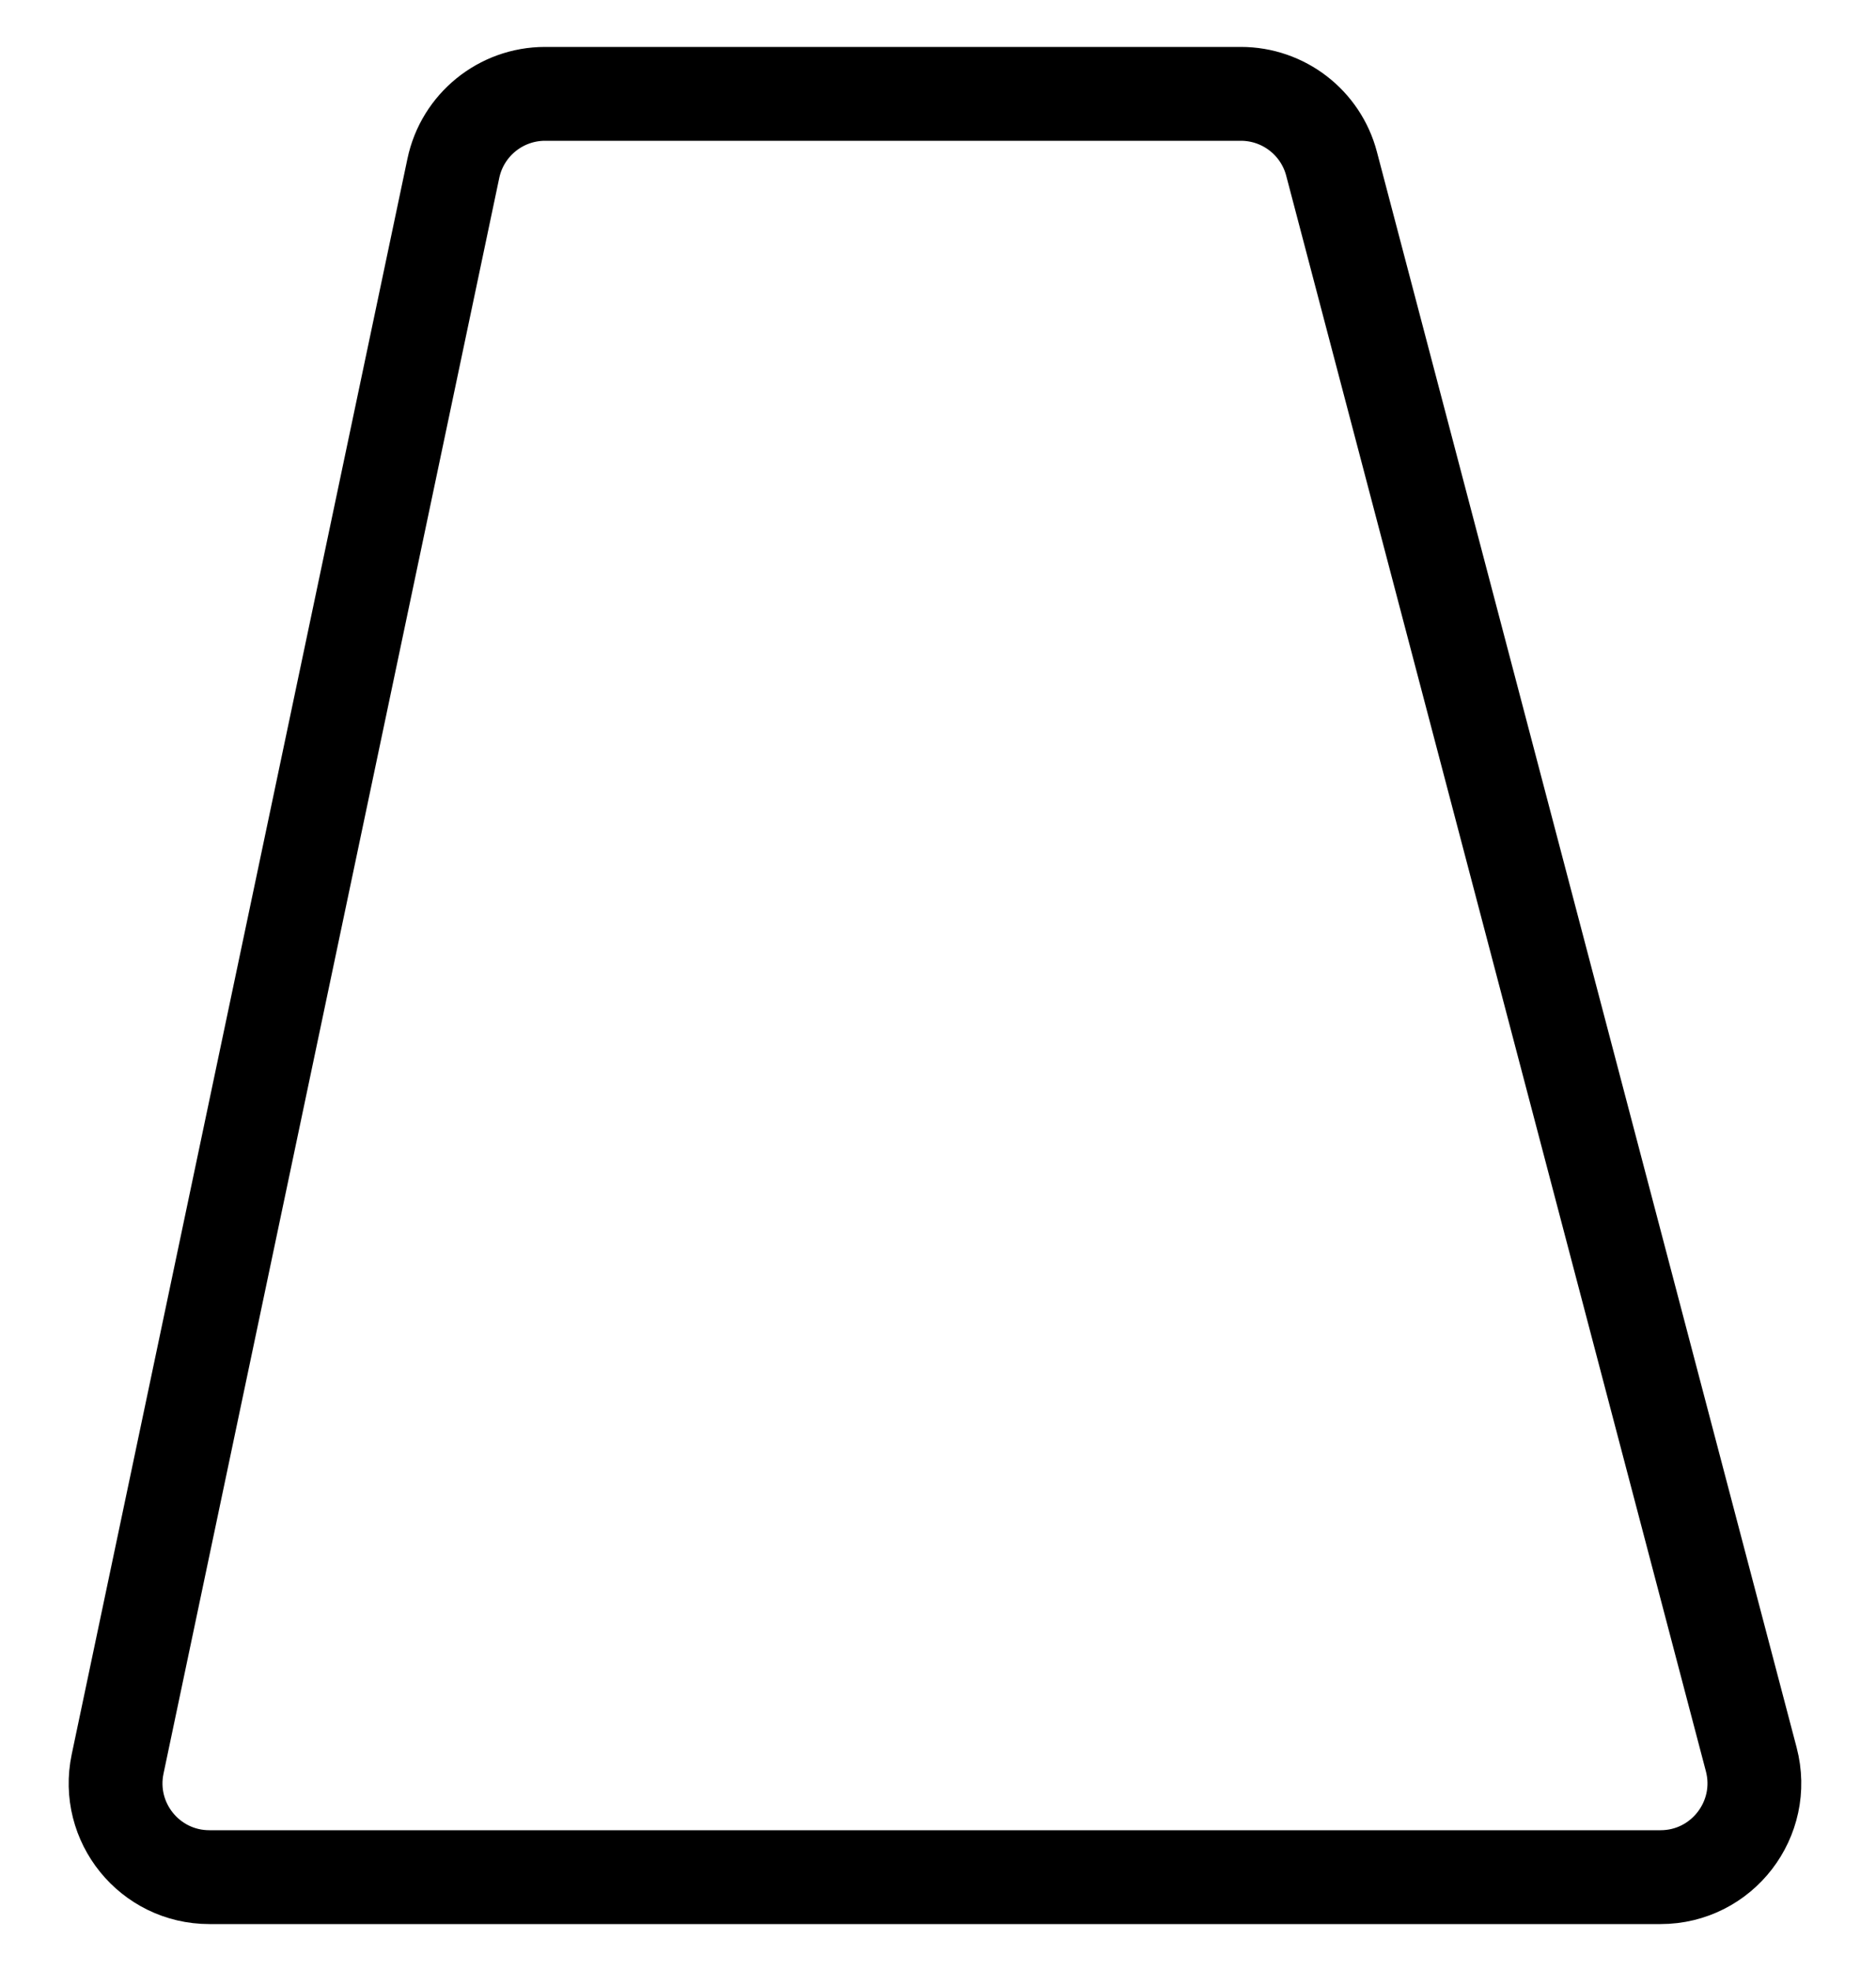 <svg width="20" height="21" viewBox="0 0 20 21" fill="none" xmlns="http://www.w3.org/2000/svg">
<path d="M13.229 1H5.811C5.339 1 4.93 1.331 4.833 1.794L1.254 18.794C1.123 19.416 1.597 20 2.232 20H17.703C18.358 20 18.837 19.38 18.67 18.745L14.196 1.746C14.081 1.306 13.683 1 13.229 1Z" stroke="black"/>
</svg>
